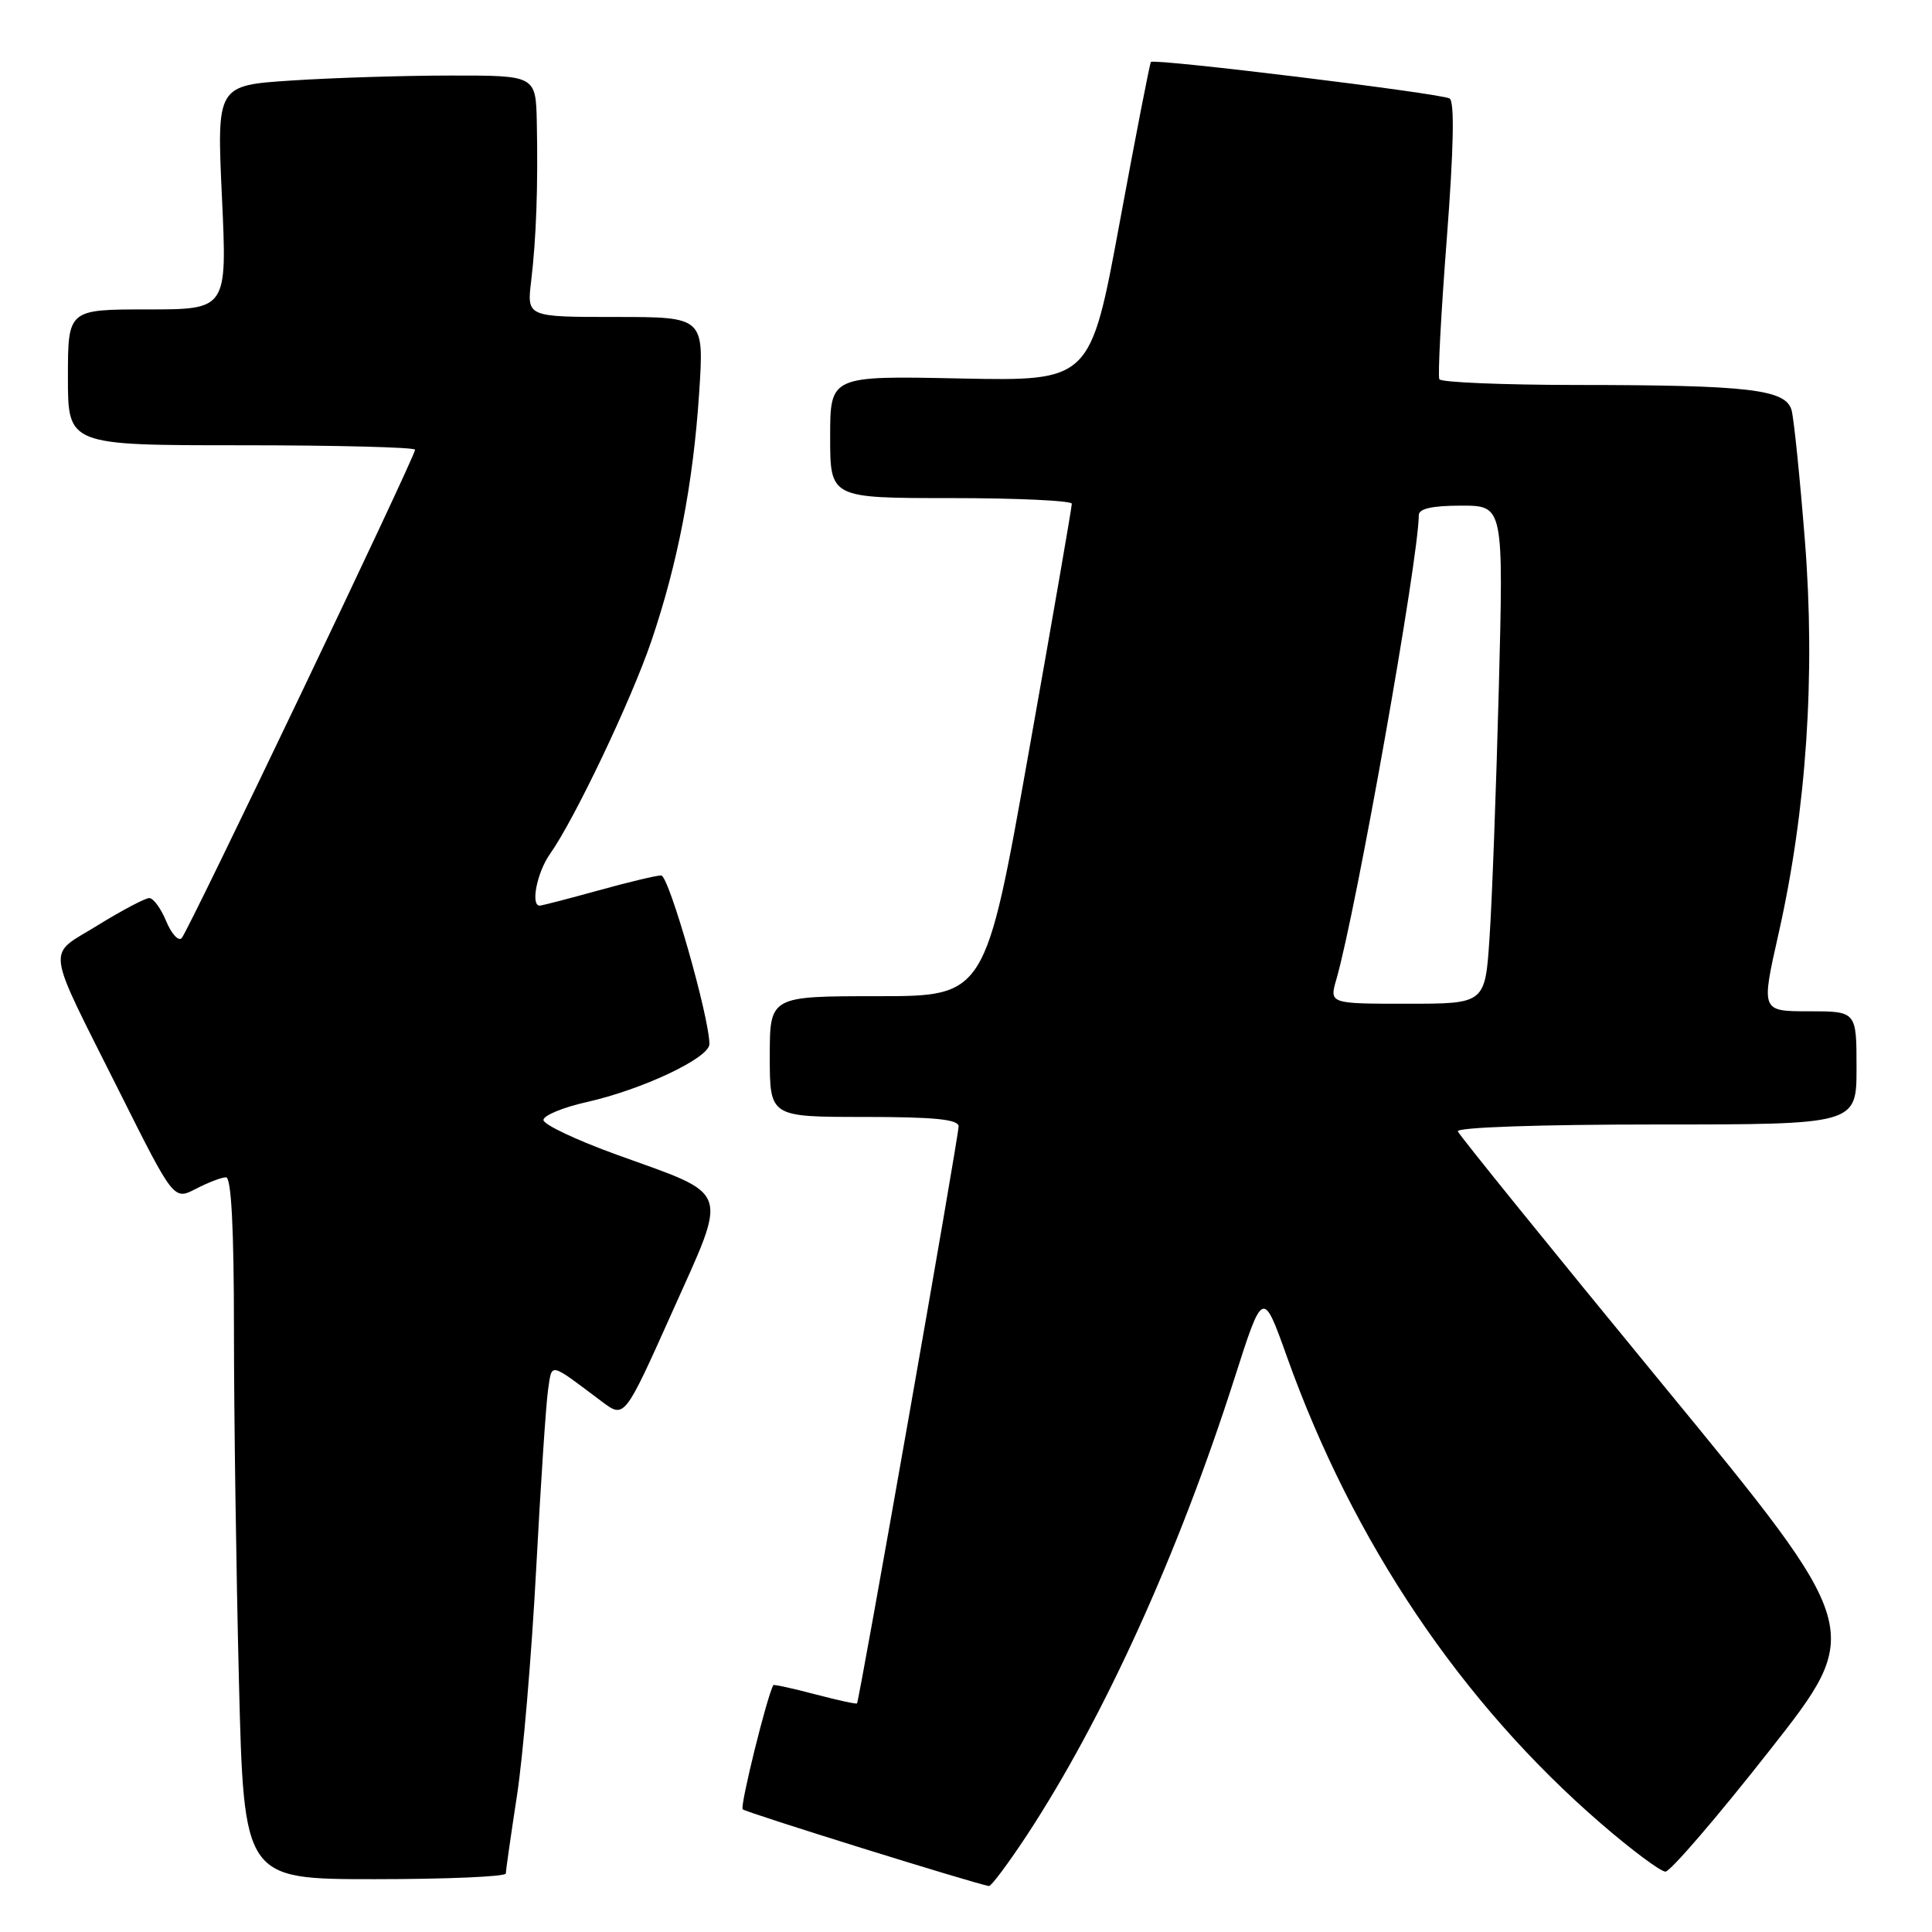 <?xml version="1.0" encoding="UTF-8" standalone="no"?>
<!DOCTYPE svg PUBLIC "-//W3C//DTD SVG 1.1//EN" "http://www.w3.org/Graphics/SVG/1.1/DTD/svg11.dtd" >
<svg xmlns="http://www.w3.org/2000/svg" xmlns:xlink="http://www.w3.org/1999/xlink" version="1.1" viewBox="0 0 256 256">
 <g >
 <path fill="currentColor"
d=" M 136.02 243.25 C 146.19 227.78 156.09 206.02 163.56 182.68 C 167.34 170.86 167.34 170.86 170.52 179.76 C 179.28 204.31 193.61 225.61 212.13 241.62 C 216.19 245.13 220.03 247.99 220.68 248.00 C 221.32 248.00 227.52 240.80 234.44 231.99 C 247.04 215.98 247.04 215.98 220.27 183.40 C 205.55 165.48 193.35 150.41 193.17 149.91 C 192.97 149.38 203.93 149.00 219.42 149.00 C 246.00 149.00 246.00 149.00 246.00 141.50 C 246.00 134.00 246.00 134.00 239.67 134.00 C 233.35 134.00 233.35 134.00 235.66 123.75 C 239.37 107.31 240.57 89.48 239.16 71.65 C 238.50 63.32 237.71 55.55 237.40 54.38 C 236.66 51.59 231.82 51.02 208.81 51.01 C 199.08 51.00 190.94 50.66 190.72 50.25 C 190.50 49.84 190.95 41.44 191.71 31.59 C 192.62 19.71 192.75 13.46 192.08 13.05 C 191.00 12.38 152.92 7.72 152.50 8.21 C 152.36 8.37 150.49 17.95 148.36 29.50 C 144.48 50.50 144.48 50.50 127.24 50.15 C 110.00 49.79 110.00 49.79 110.00 57.90 C 110.00 66.00 110.00 66.00 126.00 66.00 C 134.80 66.00 142.01 66.34 142.02 66.75 C 142.03 67.16 139.46 82.01 136.30 99.75 C 130.57 132.00 130.57 132.00 116.29 132.00 C 102.00 132.00 102.00 132.00 102.00 140.00 C 102.00 148.00 102.00 148.00 114.50 148.00 C 123.82 148.00 127.01 148.32 127.02 149.25 C 127.05 150.47 113.87 225.29 113.56 225.71 C 113.48 225.83 110.97 225.28 108.00 224.50 C 105.03 223.72 102.54 223.17 102.47 223.29 C 101.62 224.79 98.02 239.36 98.41 239.74 C 98.82 240.16 129.03 249.57 131.04 249.91 C 131.33 249.96 133.57 246.96 136.02 243.25 Z  M 67.02 248.25 C 67.03 247.84 67.69 243.22 68.49 238.00 C 69.30 232.78 70.44 219.28 71.04 208.00 C 71.64 196.72 72.35 186.00 72.62 184.17 C 73.17 180.51 72.65 180.39 79.77 185.73 C 82.75 187.96 82.75 187.96 89.07 173.85 C 96.53 157.18 97.01 158.53 81.71 153.00 C 76.38 151.07 72.02 149.01 72.01 148.41 C 72.00 147.81 74.58 146.74 77.74 146.03 C 85.08 144.39 94.00 140.18 94.00 138.35 C 94.00 134.79 88.63 116.00 87.61 116.00 C 86.98 116.00 83.21 116.90 79.24 118.00 C 75.27 119.10 71.79 120.00 71.51 120.00 C 70.28 120.00 71.16 115.58 72.88 113.15 C 76.13 108.56 83.63 92.80 86.29 85.00 C 89.80 74.70 91.85 64.06 92.64 52.10 C 93.30 42.00 93.30 42.00 81.56 42.00 C 69.81 42.00 69.81 42.00 70.38 37.25 C 71.06 31.56 71.30 24.72 71.13 16.25 C 71.00 10.00 71.00 10.00 59.75 10.01 C 53.56 10.01 44.05 10.31 38.61 10.67 C 28.72 11.32 28.72 11.32 29.41 26.16 C 30.10 41.00 30.10 41.00 19.55 41.00 C 9.00 41.00 9.00 41.00 9.00 50.00 C 9.00 59.00 9.00 59.00 32.00 59.00 C 44.65 59.00 55.00 59.27 55.00 59.59 C 55.00 60.53 24.95 123.41 24.07 124.31 C 23.64 124.75 22.72 123.74 22.02 122.06 C 21.33 120.38 20.32 119.00 19.78 119.00 C 19.24 119.00 16.17 120.62 12.96 122.60 C 6.11 126.84 5.82 124.68 15.93 144.87 C 23.03 159.04 23.03 159.04 25.97 157.52 C 27.58 156.68 29.37 156.00 29.95 156.00 C 30.65 156.00 31.00 162.78 31.00 176.25 C 31.00 187.39 31.30 208.31 31.66 222.75 C 32.32 249.00 32.32 249.00 49.66 249.00 C 59.20 249.00 67.01 248.66 67.02 248.25 Z  M 177.08 129.75 C 179.70 120.67 187.97 74.07 188.00 68.25 C 188.00 67.40 189.79 67.00 193.62 67.00 C 199.23 67.00 199.23 67.00 198.60 91.25 C 198.25 104.59 197.70 119.44 197.37 124.25 C 196.79 133.00 196.79 133.00 186.46 133.00 C 176.14 133.00 176.14 133.00 177.08 129.75 Z "/>
</g>
</svg>